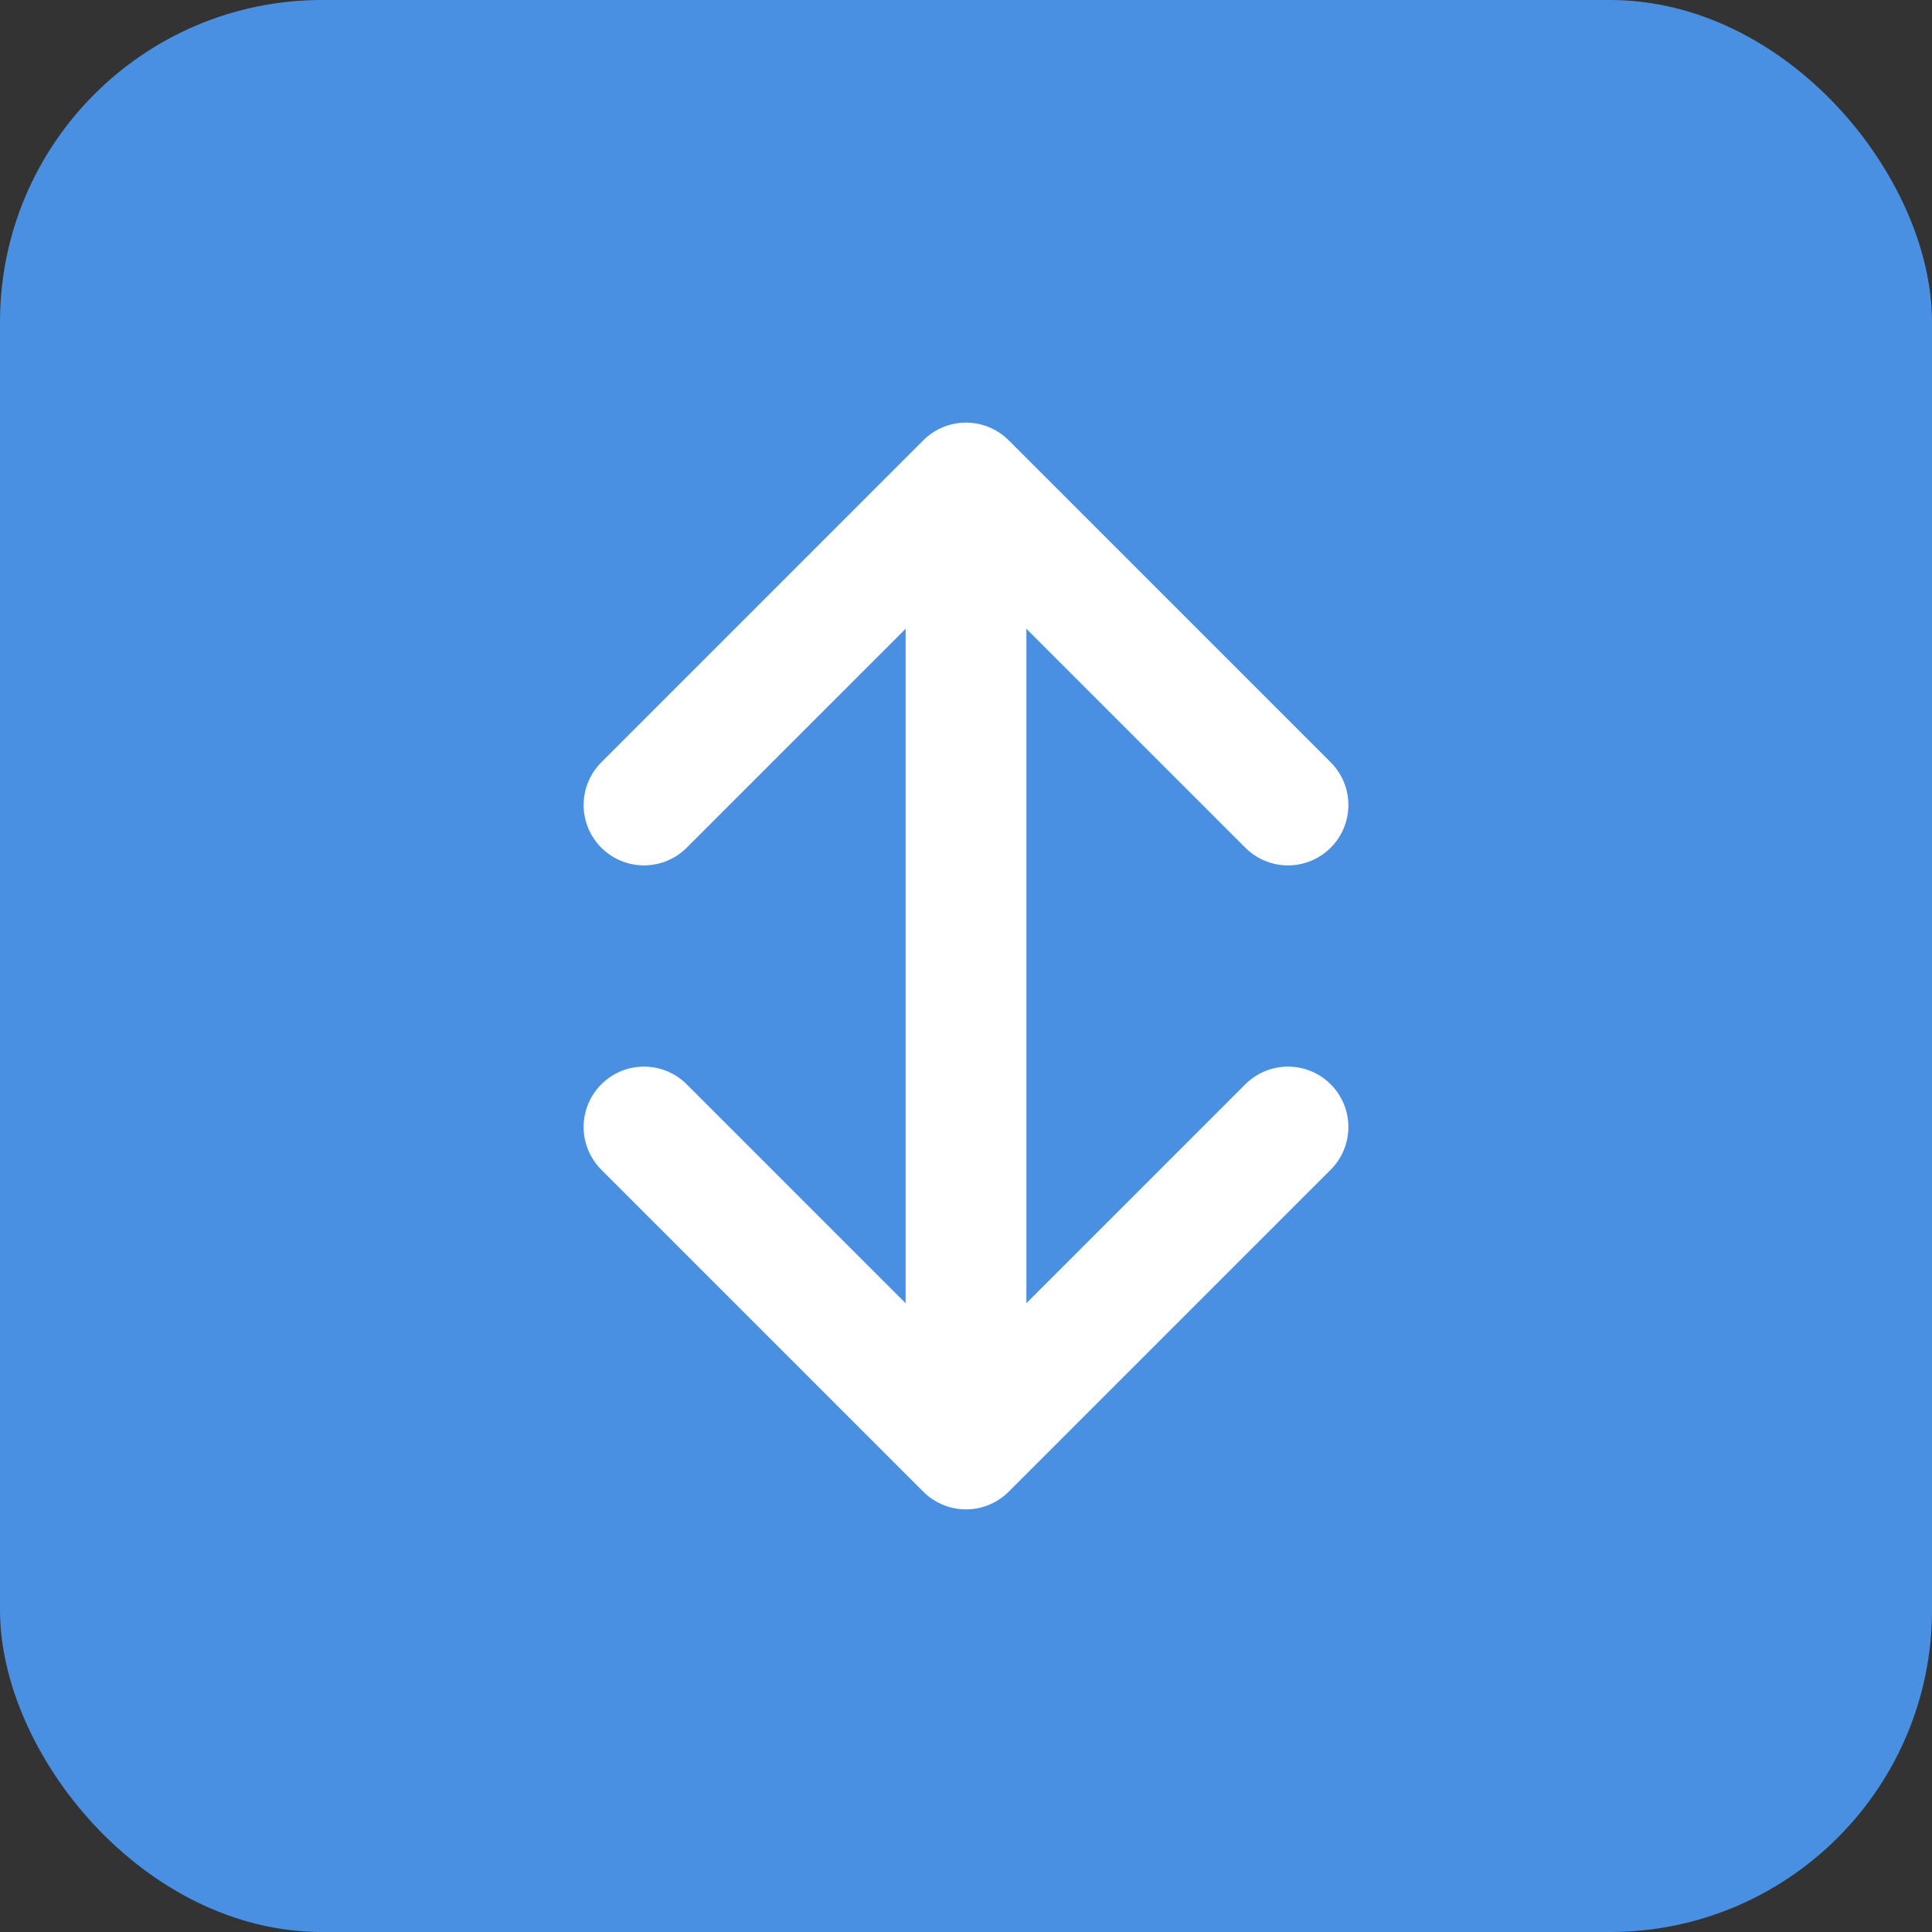 <svg width="48" height="48" viewBox="0 0 48 48" fill="none" xmlns="http://www.w3.org/2000/svg">
  <rect x="0" y="0" width="48" height="48" fill="#333333" stroke="none"/>
  <rect width="48" height="48" rx="8" fill="#4A90E2"/>
  <path d="M24 12v24M24 12l-8 8M24 12l8 8M24 36l-8-8M24 36l8-8" stroke="white" stroke-width="3" stroke-linecap="round"/>
</svg> 